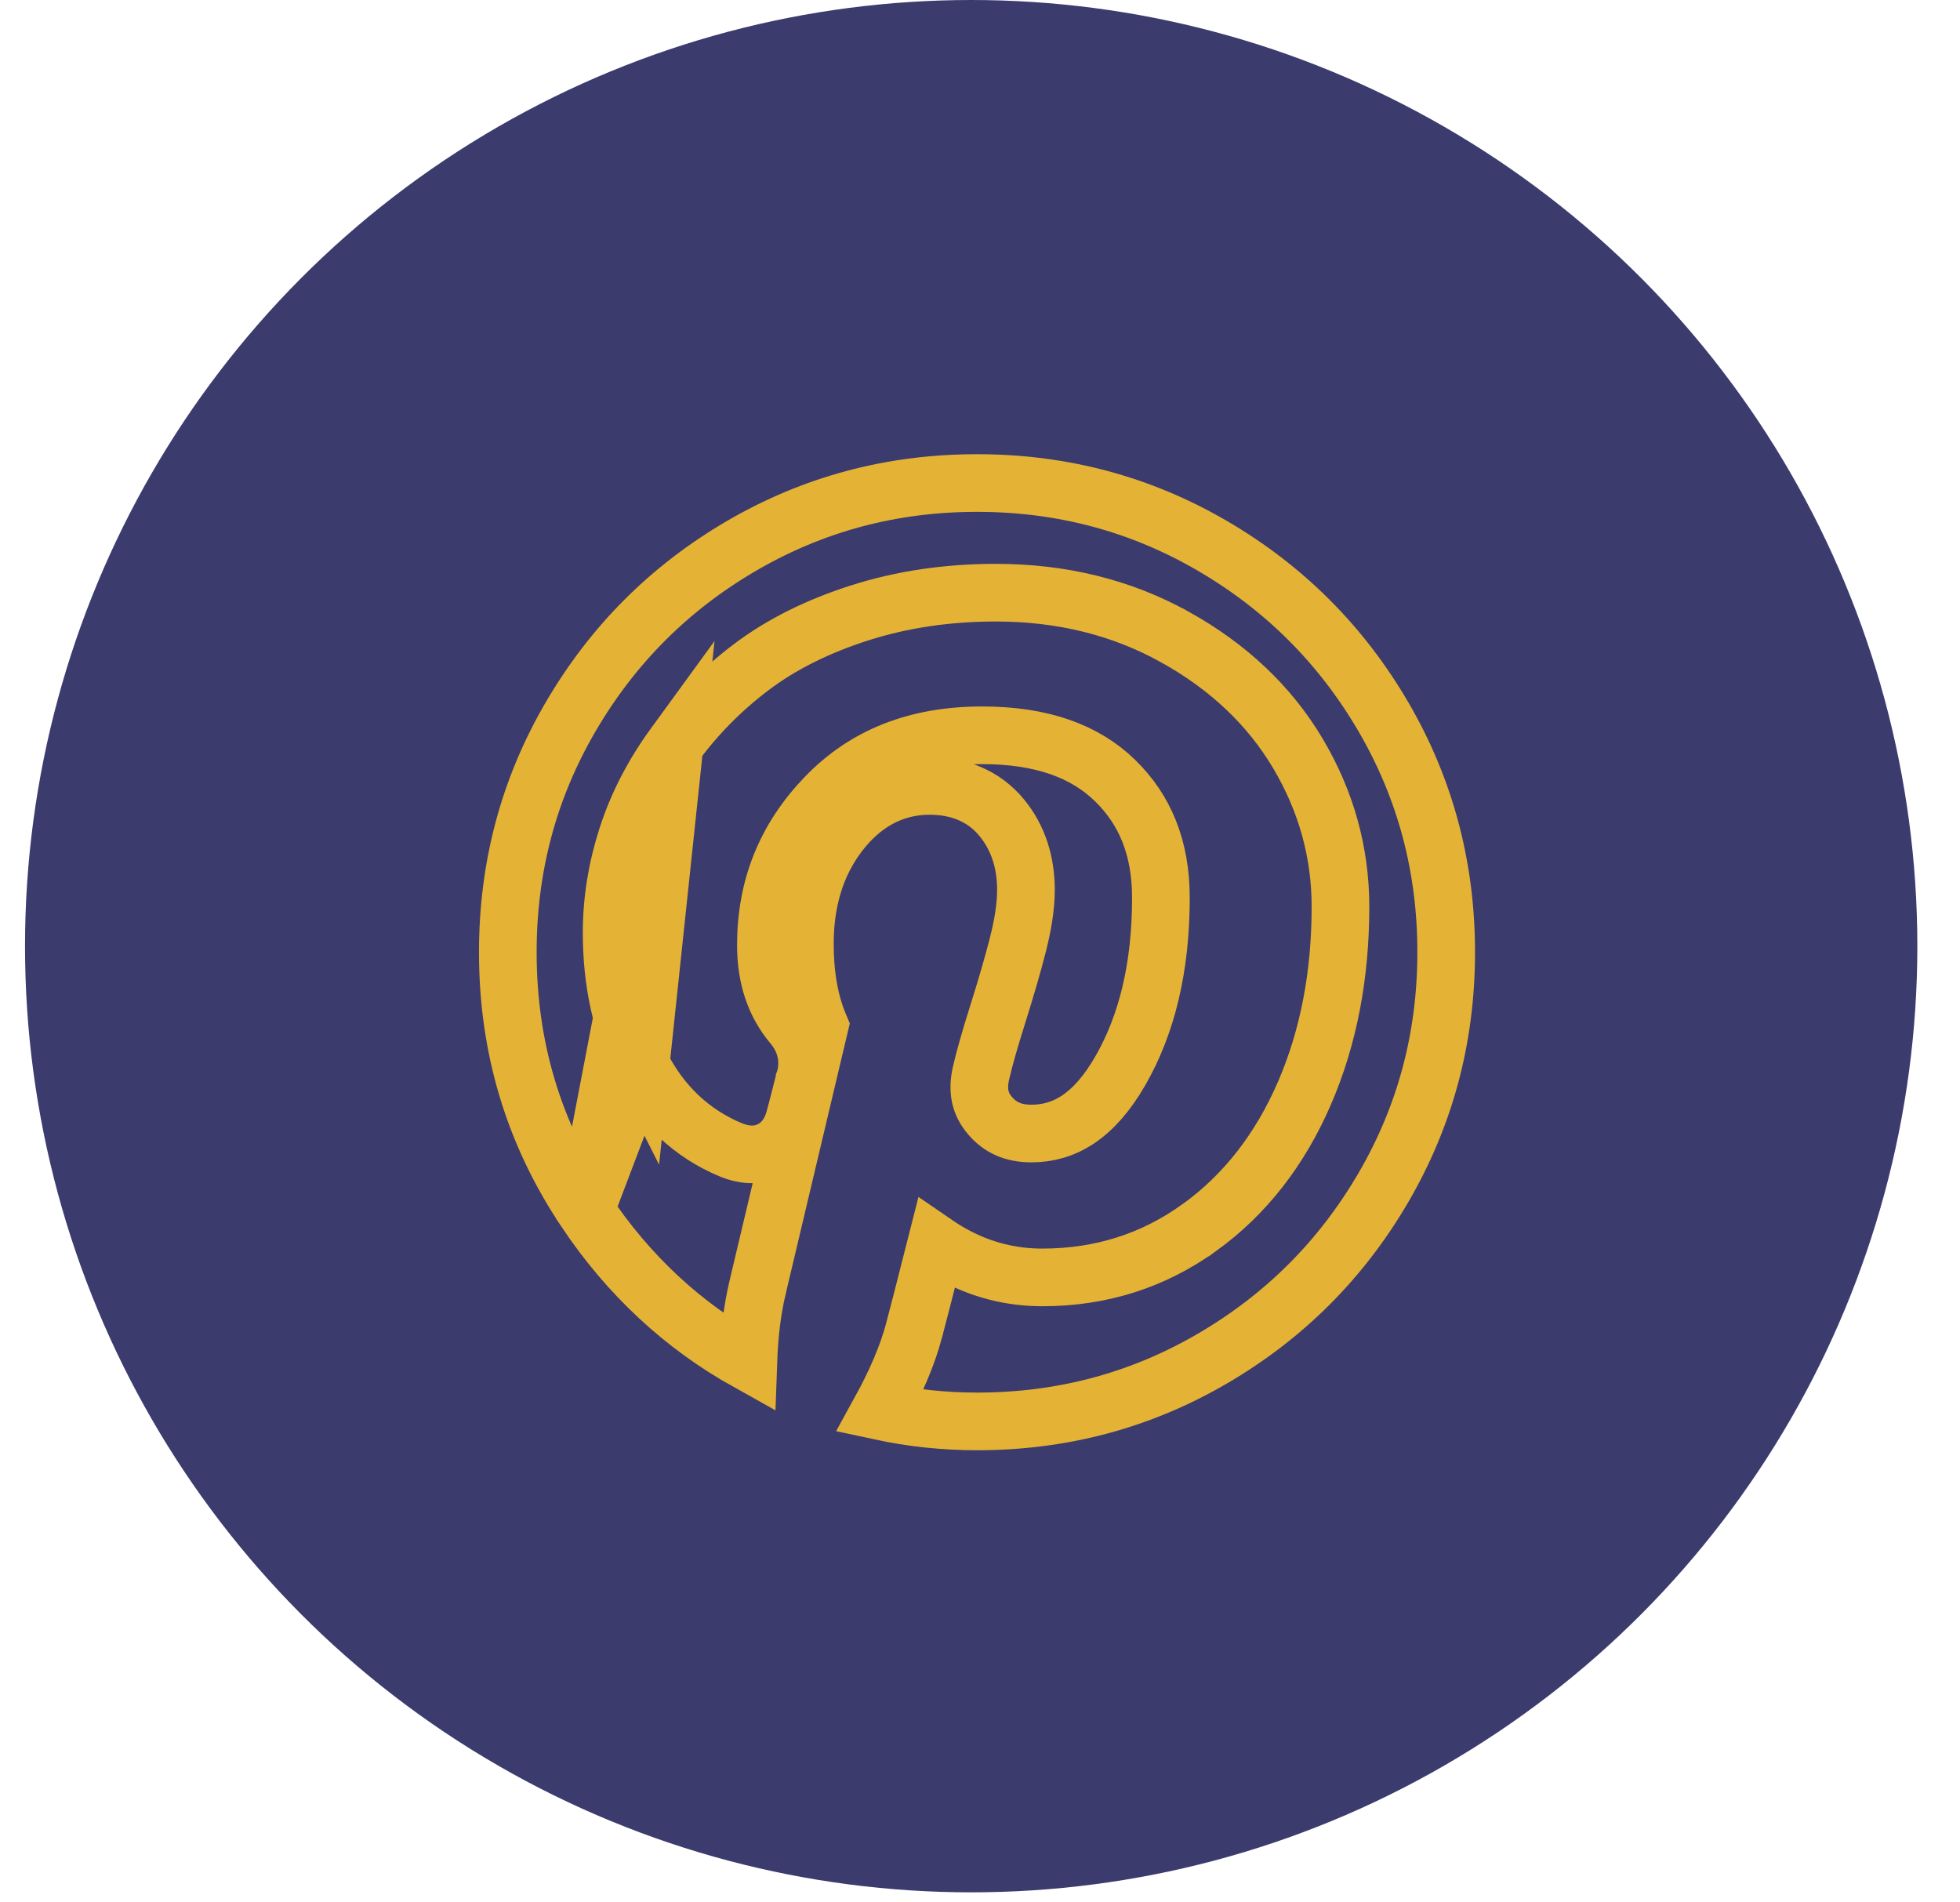 <svg width="34" height="33" viewBox="0 0 34 33" fill="none" xmlns="http://www.w3.org/2000/svg">
<circle cx="16.847" cy="16.413" r="16.413" fill="#3C3B6E"/>
<path d="M10.153 20.998L10.153 20.999C10.903 22.122 11.845 22.997 12.981 23.63C12.998 23.145 13.051 22.71 13.143 22.33C13.143 22.329 13.143 22.329 13.143 22.328L14.217 17.797C14.04 17.379 13.962 16.899 13.962 16.372C13.962 15.647 14.146 15.003 14.546 14.474C14.947 13.942 15.479 13.633 16.127 13.633C16.622 13.633 17.066 13.803 17.38 14.188C17.668 14.54 17.797 14.969 17.797 15.438C17.797 15.728 17.743 16.056 17.651 16.412L17.651 16.413C17.562 16.757 17.447 17.152 17.307 17.597L17.307 17.597C17.17 18.03 17.075 18.366 17.019 18.61L17.019 18.61C16.945 18.93 17.007 19.156 17.171 19.349L17.172 19.35C17.346 19.556 17.57 19.663 17.893 19.663C18.465 19.663 18.98 19.363 19.434 18.575C19.895 17.774 20.138 16.781 20.138 15.573C20.138 14.709 19.864 14.046 19.339 13.536C18.823 13.035 18.078 12.755 17.038 12.755C15.888 12.755 14.999 13.119 14.322 13.822C13.628 14.542 13.286 15.391 13.286 16.394C13.286 16.967 13.446 17.415 13.742 17.771C13.961 18.029 14.058 18.355 13.967 18.702L13.963 18.719L13.957 18.735C13.957 18.735 13.957 18.737 13.955 18.742L13.95 18.76C13.945 18.776 13.94 18.797 13.933 18.823C13.919 18.876 13.901 18.946 13.879 19.035C13.836 19.206 13.804 19.328 13.786 19.392C13.739 19.575 13.632 19.811 13.384 19.941C13.129 20.076 12.869 20.023 12.69 19.951L12.684 19.949L12.684 19.949C11.989 19.66 11.464 19.157 11.114 18.465L10.153 20.998ZM10.153 20.998C9.256 19.658 8.809 18.169 8.809 16.518C8.809 15.037 9.172 13.679 9.899 12.434C10.628 11.185 11.614 10.198 12.863 9.469C14.109 8.743 15.467 8.379 16.948 8.379C18.429 8.379 19.787 8.743 21.032 9.469C22.281 10.198 23.268 11.185 23.997 12.433C24.723 13.678 25.087 15.037 25.087 16.517C25.087 17.998 24.723 19.357 23.997 20.602C23.268 21.851 22.282 22.837 21.032 23.567C19.787 24.293 18.429 24.657 16.948 24.657C16.38 24.657 15.819 24.598 15.266 24.479C15.54 23.981 15.74 23.515 15.856 23.081L15.856 23.08C15.908 22.886 16.037 22.385 16.241 21.581C16.343 21.651 16.451 21.717 16.565 21.778C17.036 22.032 17.545 22.159 18.084 22.159C19.093 22.159 20.006 21.871 20.806 21.294L20.807 21.294C21.6 20.721 22.205 19.939 22.627 18.966L22.627 18.966C23.047 17.995 23.253 16.914 23.253 15.73C23.253 14.783 23.004 13.893 22.513 13.067L22.513 13.067C22.017 12.233 21.302 11.563 20.387 11.053L20.386 11.053C19.457 10.535 18.416 10.281 17.274 10.281C16.441 10.281 15.654 10.396 14.918 10.63L14.918 10.63C14.192 10.862 13.559 11.174 13.03 11.574C12.516 11.963 12.072 12.413 11.701 12.922L11.701 12.922M10.153 20.998L11.701 12.922M11.701 12.922C11.331 13.43 11.055 13.962 10.876 14.52C10.699 15.069 10.61 15.623 10.61 16.18C10.61 17.025 10.773 17.791 11.114 18.465L11.701 12.922Z" fill="#3C3B6E" stroke="#E4B335"/>
</svg>
